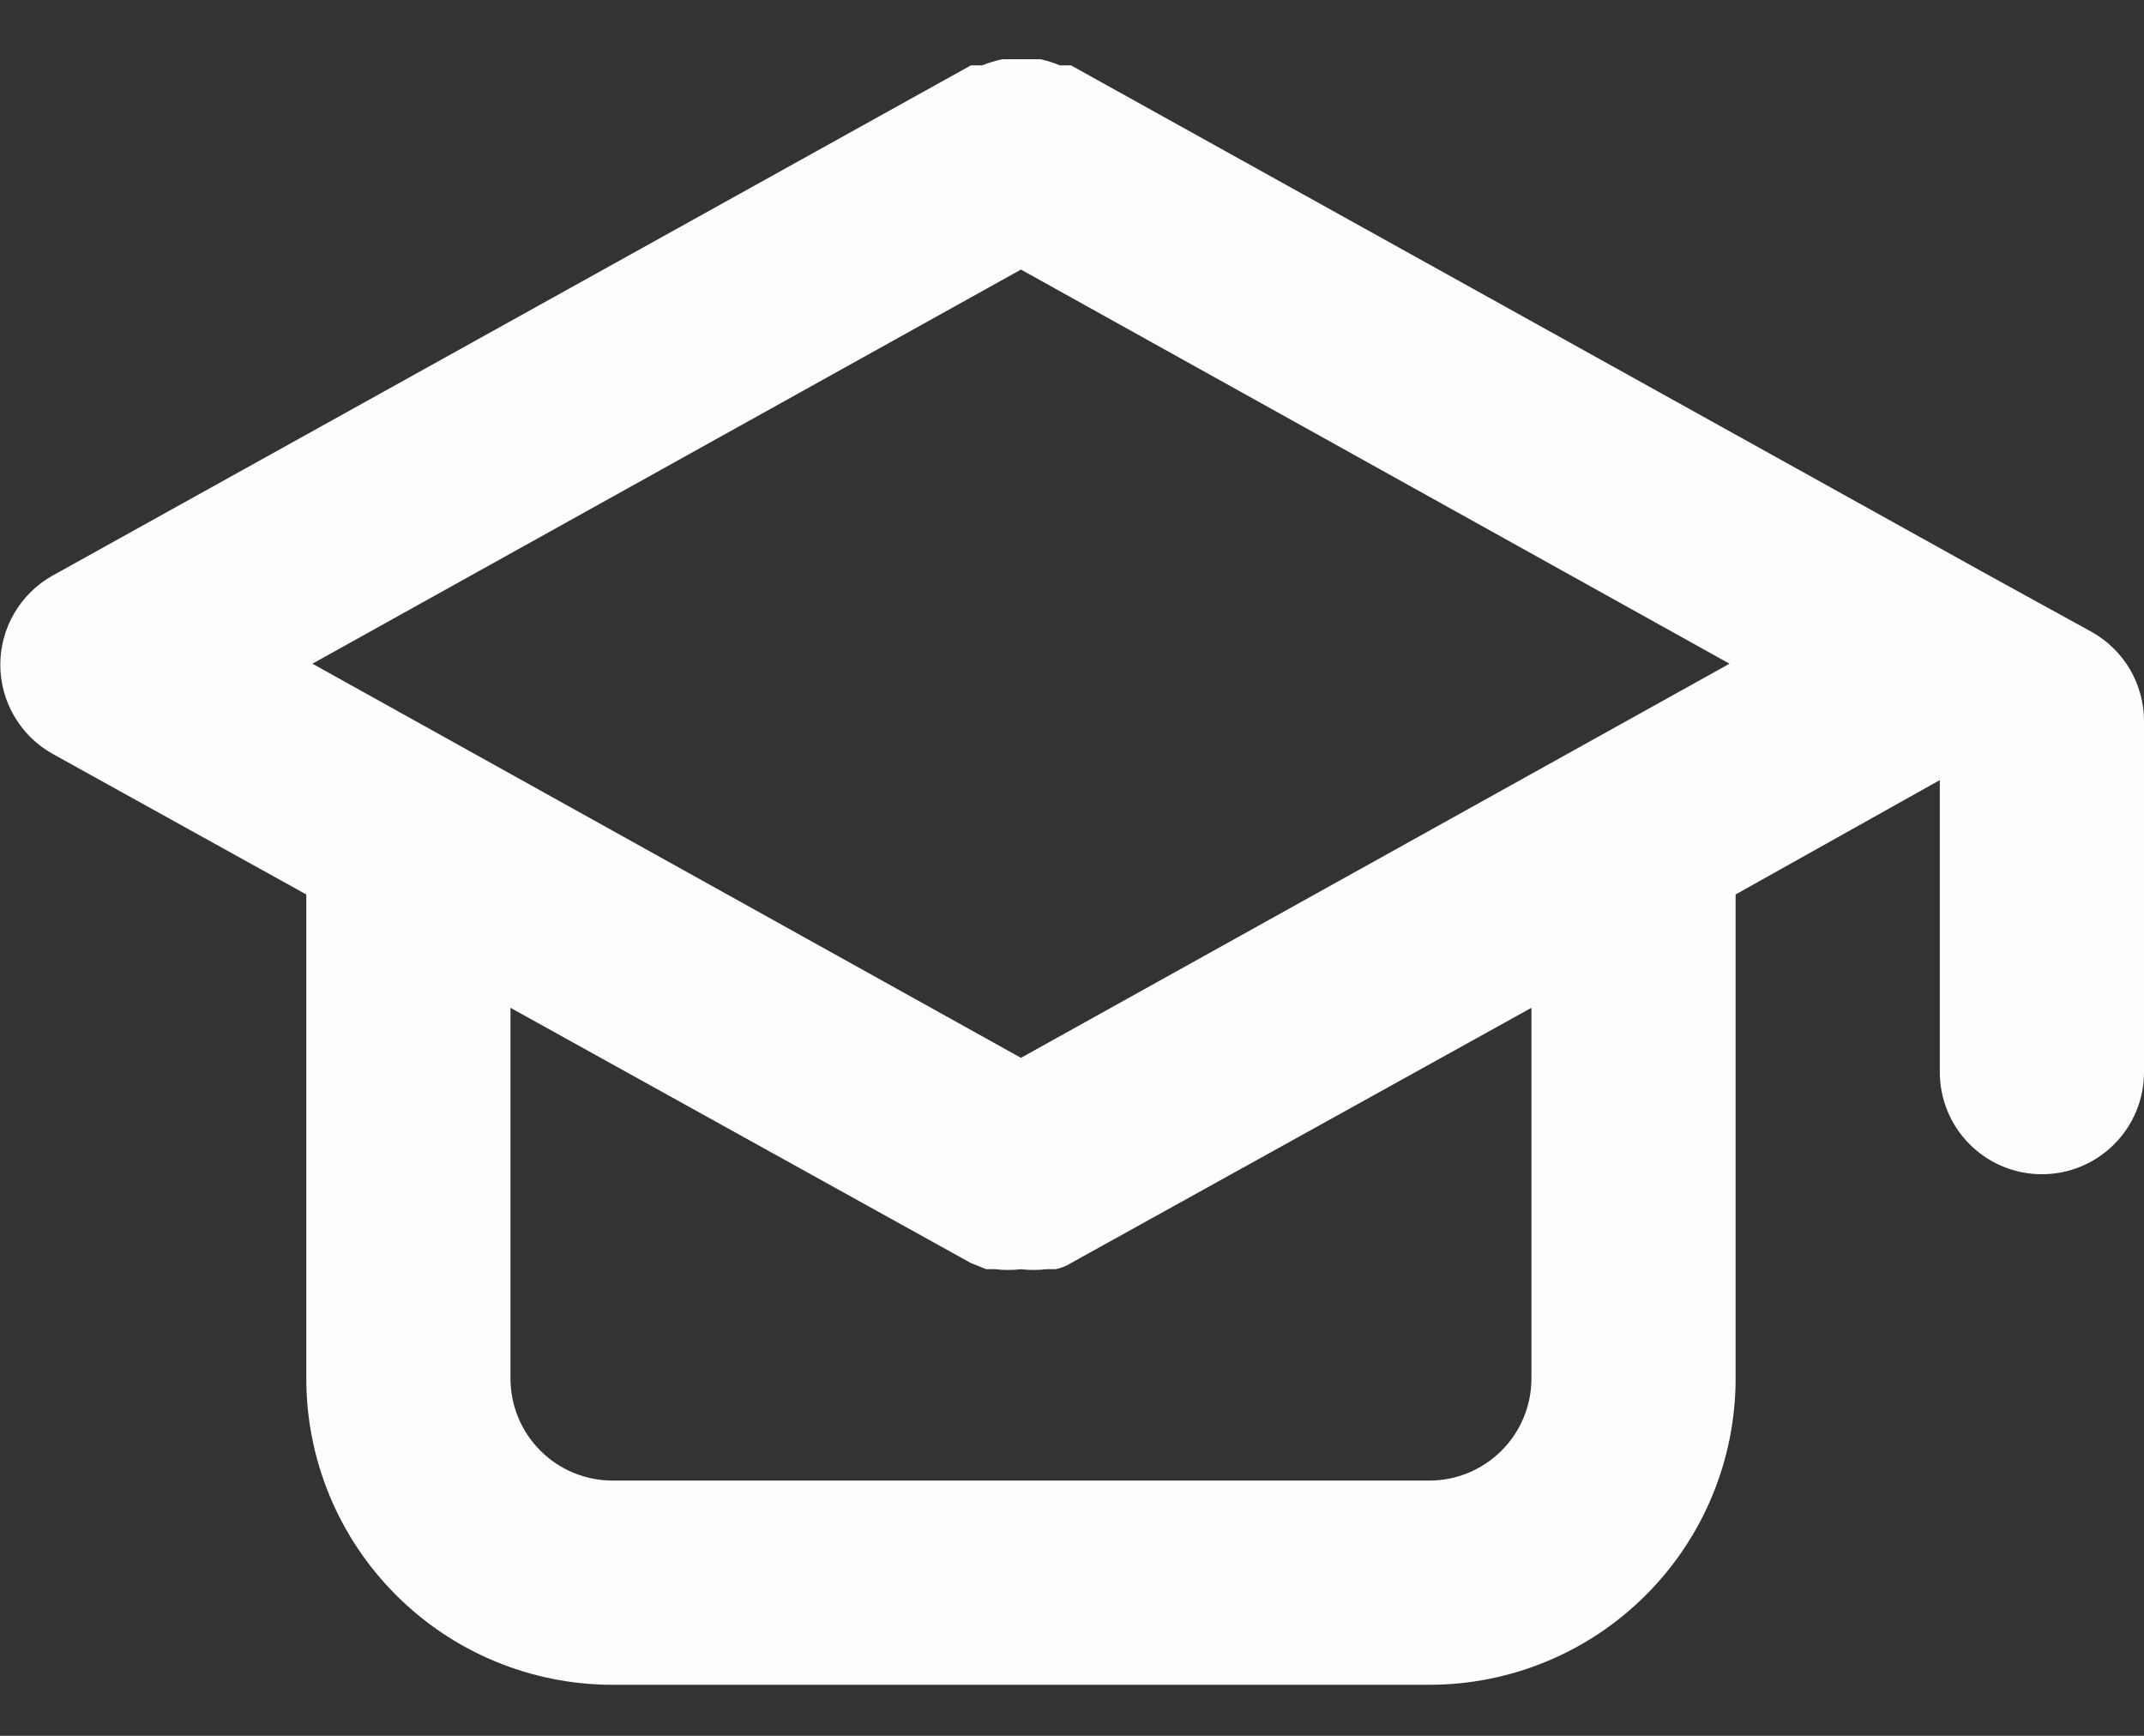 <svg width="21" height="17" viewBox="0 0 21 17" fill="none" xmlns="http://www.w3.org/2000/svg">
<rect x="0" y="0" width="21" height="17" fill="#333333" stroke="none"/>
<path d="M20.49 6.19L19.49 5.64L10.49 0.64H10.38C10.319 0.614 10.255 0.594 10.19 0.58H10H9.82C9.752 0.594 9.685 0.614 9.62 0.64H9.51L0.51 5.64C0.356 5.727 0.228 5.854 0.139 6.007C0.05 6.159 0.003 6.333 0.003 6.51C0.003 6.687 0.05 6.861 0.139 7.013C0.228 7.166 0.356 7.293 0.51 7.38L3 8.76V13.5C3 14.296 3.316 15.059 3.879 15.621C4.441 16.184 5.204 16.5 6 16.5H14C14.796 16.5 15.559 16.184 16.121 15.621C16.684 15.059 17 14.296 17 13.5V8.76L19 7.64V10.5C19 10.765 19.105 11.02 19.293 11.207C19.48 11.395 19.735 11.5 20 11.5C20.265 11.5 20.519 11.395 20.707 11.207C20.895 11.02 21 10.765 21 10.5V7.06C21 6.883 20.952 6.709 20.863 6.556C20.773 6.403 20.644 6.277 20.49 6.19ZM15 13.5C15 13.765 14.895 14.02 14.707 14.207C14.519 14.395 14.265 14.5 14 14.5H6C5.735 14.5 5.48 14.395 5.293 14.207C5.105 14.02 5 13.765 5 13.5V9.87L9.51 12.37L9.66 12.43H9.75C9.833 12.44 9.917 12.44 10 12.43C10.083 12.44 10.167 12.44 10.25 12.43H10.34C10.393 12.419 10.444 12.399 10.49 12.37L15 9.87V13.5ZM10 10.36L3.06 6.5L10 2.64L16.94 6.5L10 10.36Z" fill="#FDFDFD"/>
</svg>
